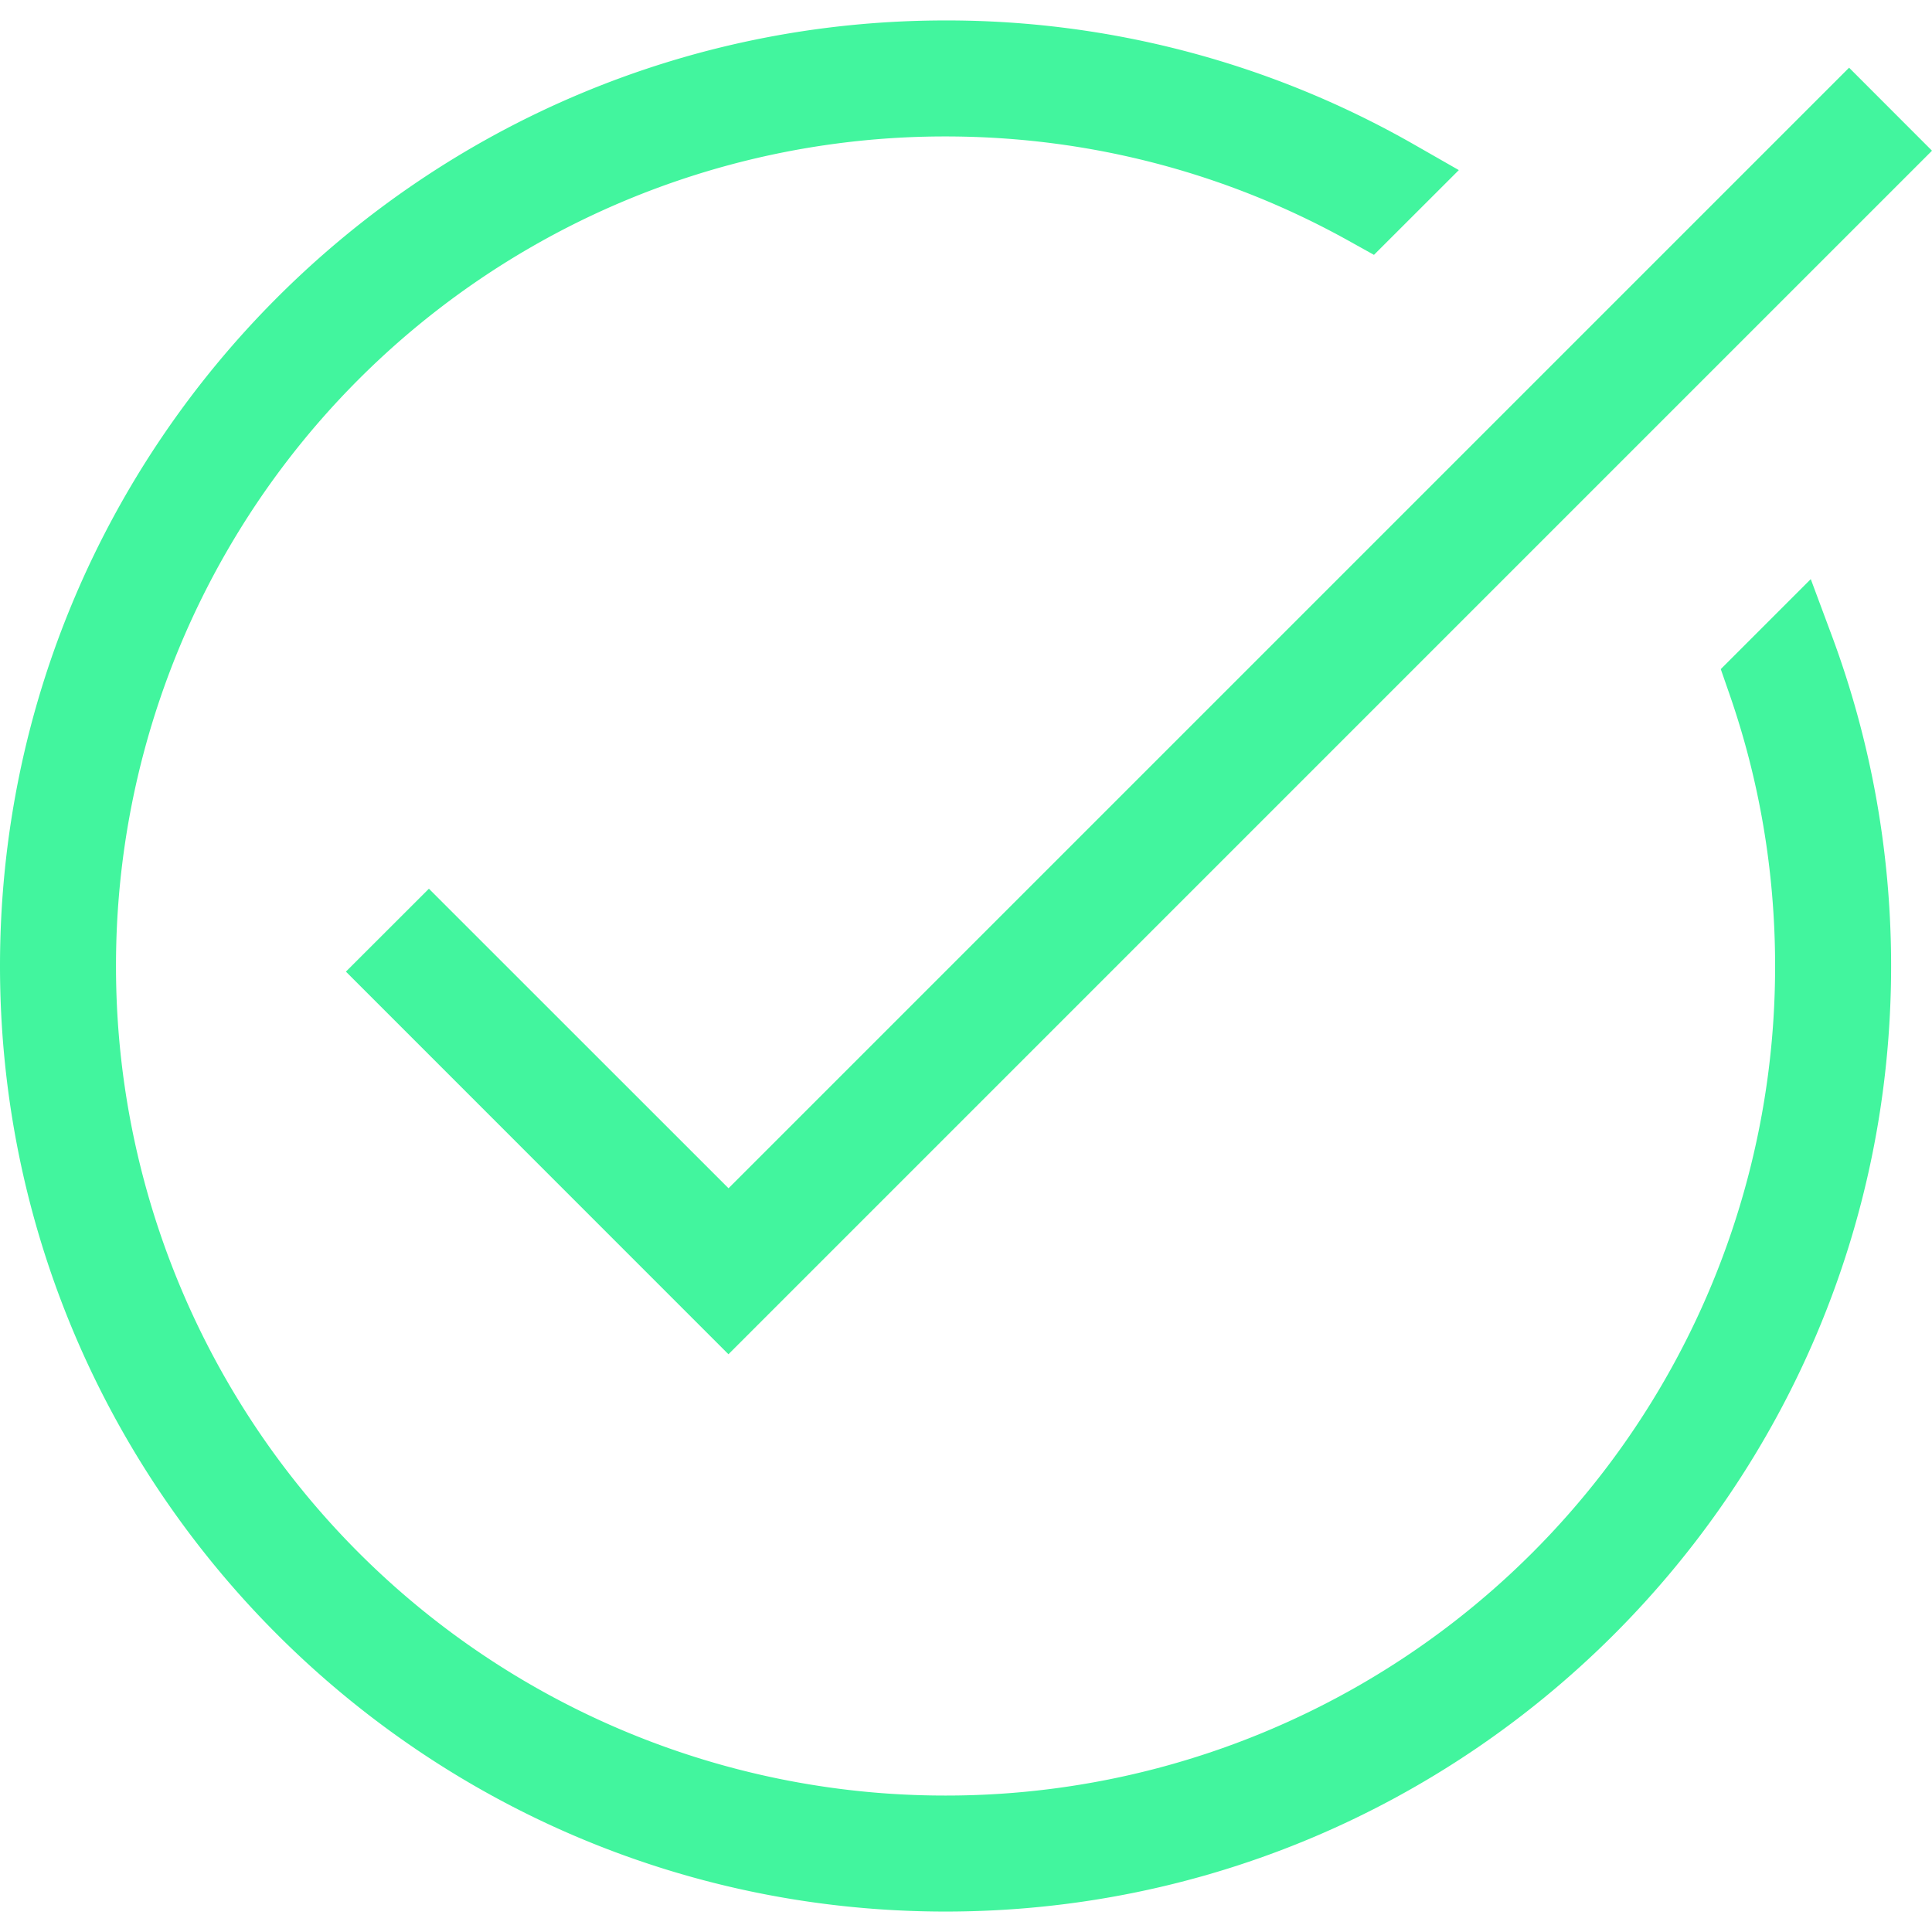 <svg xmlns="http://www.w3.org/2000/svg" xmlns:xlink="http://www.w3.org/1999/xlink" aria-hidden="true" role="img" width="16" height="16" preserveAspectRatio="xMidYMid meet" viewBox="0 0 24 24"><path d="M11.746.254C5.265.254 0 5.519 0 12c0 6.481 5.265 11.746 11.746 11.746c6.482 0 11.746-5.265 11.746-11.746c0-1.44-.26-2.82-.734-4.097l-.264-.709l-1.118 1.118l.1.288c.373 1.064.575 2.207.575 3.4a10.297 10.297 0 0 1-10.305 10.305A10.297 10.297 0 0 1 1.441 12A10.297 10.297 0 0 1 11.746 1.695c1.817 0 3.52.47 5.002 1.293l.32.178l1.054-1.053l-.553-.316A11.699 11.699 0 0 0 11.746.254zM22.97.841L9.05 14.761L5.328 11.04l-1.031 1.03l4.752 4.753L24 1.872z" fill="#42f59e"/></svg>